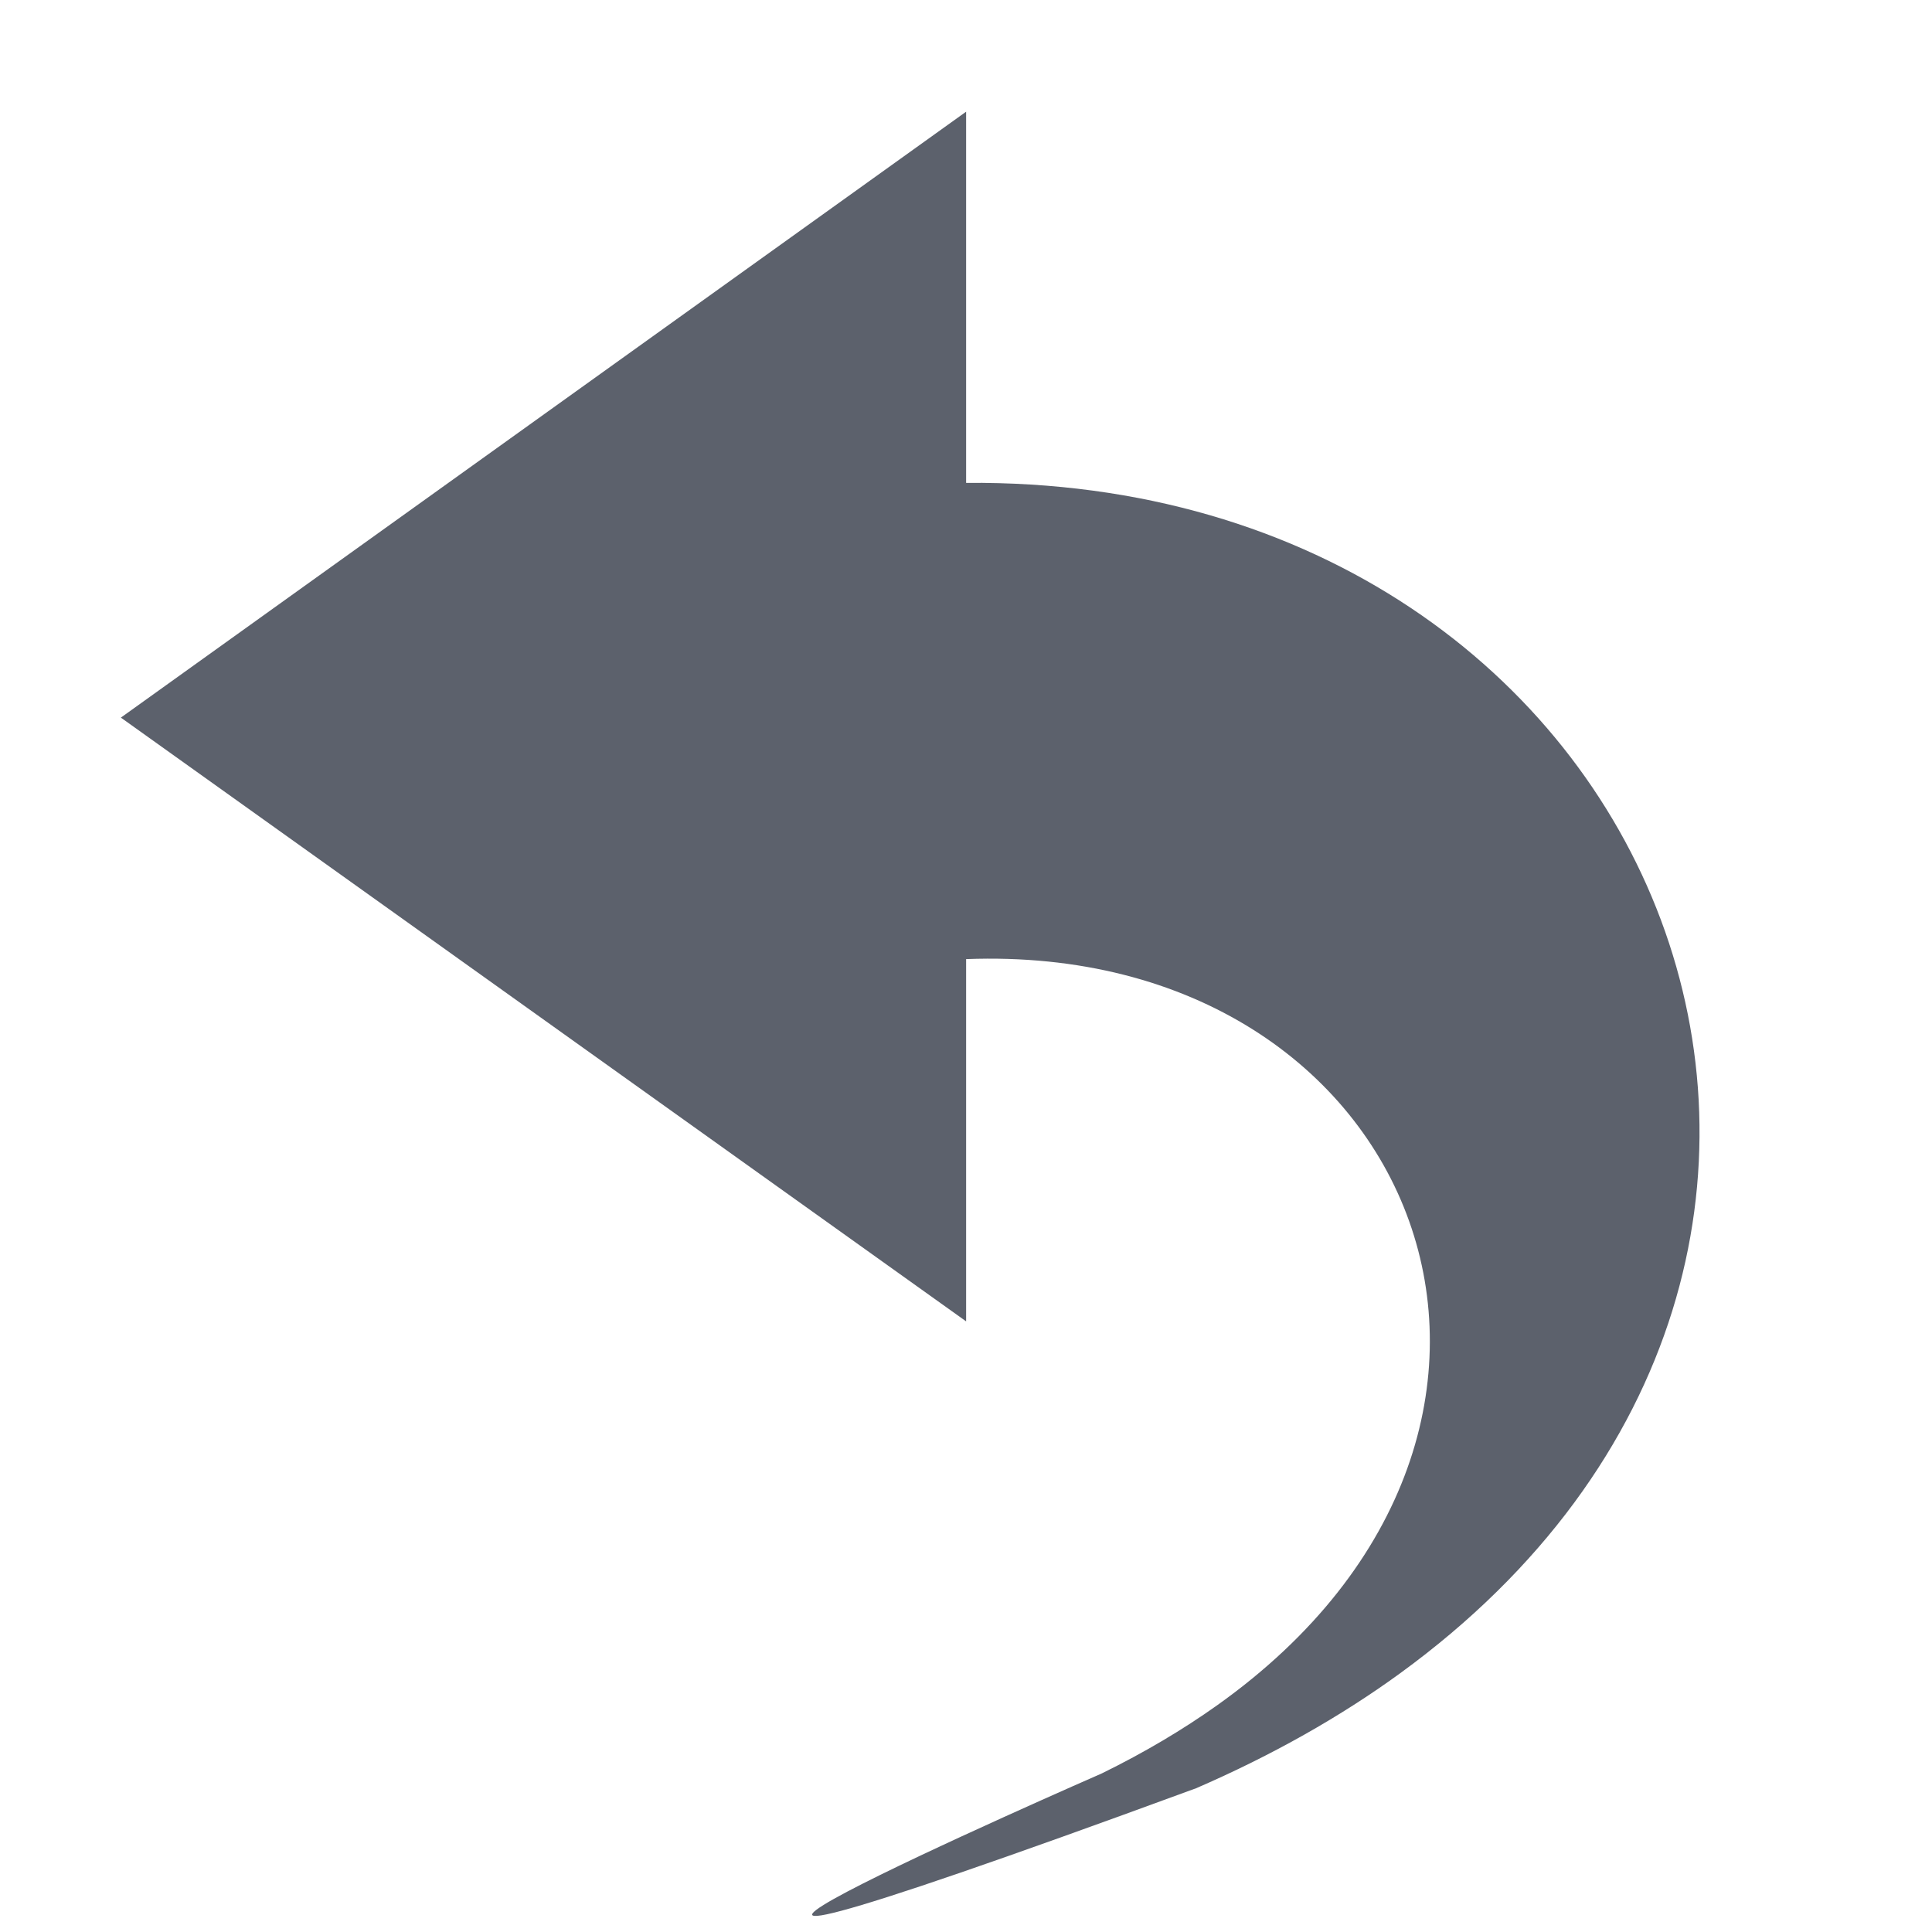 <svg version="1.1" viewBox="0 0 16 16" xmlns="http://www.w3.org/2000/svg">
  <defs>
   <style id="current-color-scheme" type="text/css">
   .ColorScheme-Text { color:#5c616c; } .ColorScheme-Highlight { color:#5294e2; }
  </style>
 </defs>
    <g transform="translate(-353,-8)">
        <path d="m362.893 22.815c0.648-0.28 1.213-0.602 1.7-0.956 4.739-3.446 2.222-9.912-3.592-9.86v-3.074l-7 5.018 7 5v-3c3.766-0.145 5.325 3.872 2.078 6.18-0.28 0.199-0.598 0.389-0.955 0.564 0 0-5.877 2.568 0.769 0.127z" class="ColorScheme-Text" fill="currentColor"/>
    </g>
</svg>
